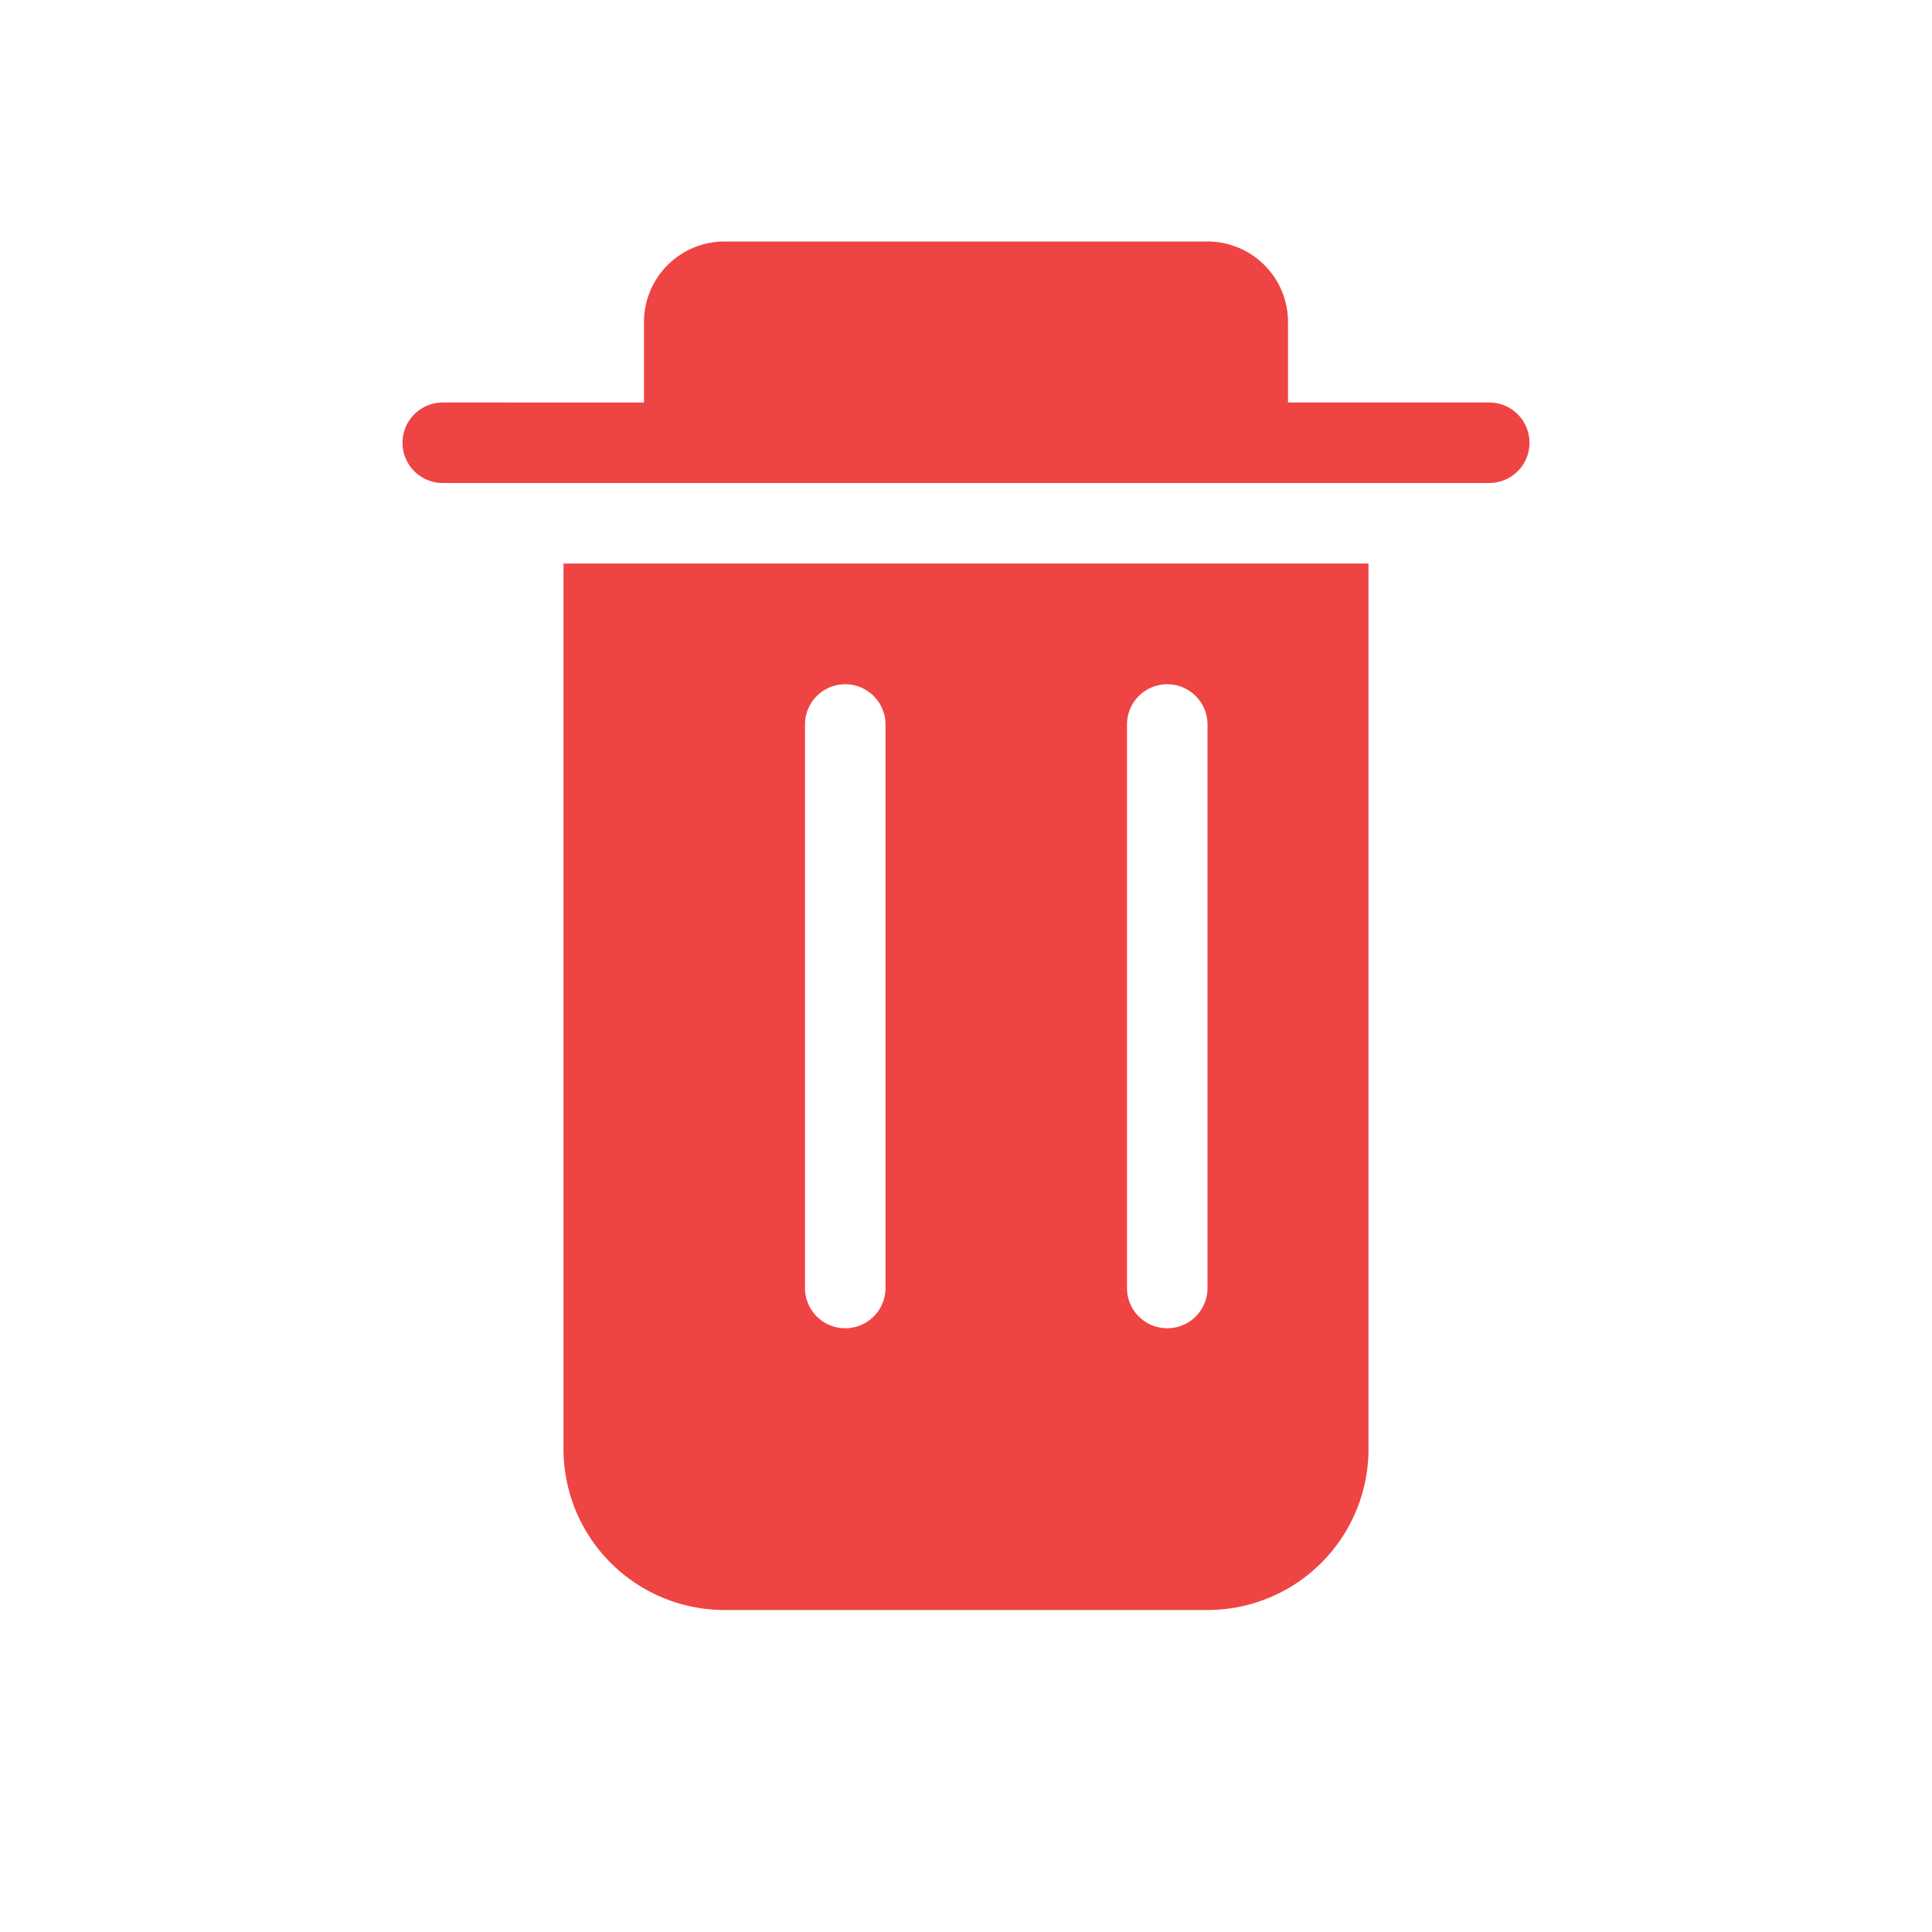 <svg xmlns="http://www.w3.org/2000/svg" className="w-6 h-6 cursor-pointer hover:scale-110 transition-transform" viewBox="0 0 24 24" fill="#EF4444">
  <path d="M9 3a1 1 0 0 0-1 1v1H5.5a.5.5 0 0 0 0 1h13a.5.5 0 0 0 0-1H16V4a1 1 0 0 0-1-1H9zM7 7v11a2 2 0 0 0 2 2h6a2 2 0 0 0 2-2V7H7zm3 2a.5.5 0 0 1 1 0v7a.5.5 0 0 1-1 0V9zm4 0a.5.5 0 0 1 1 0v7a.5.5 0 0 1-1 0V9z"/>
</svg>
